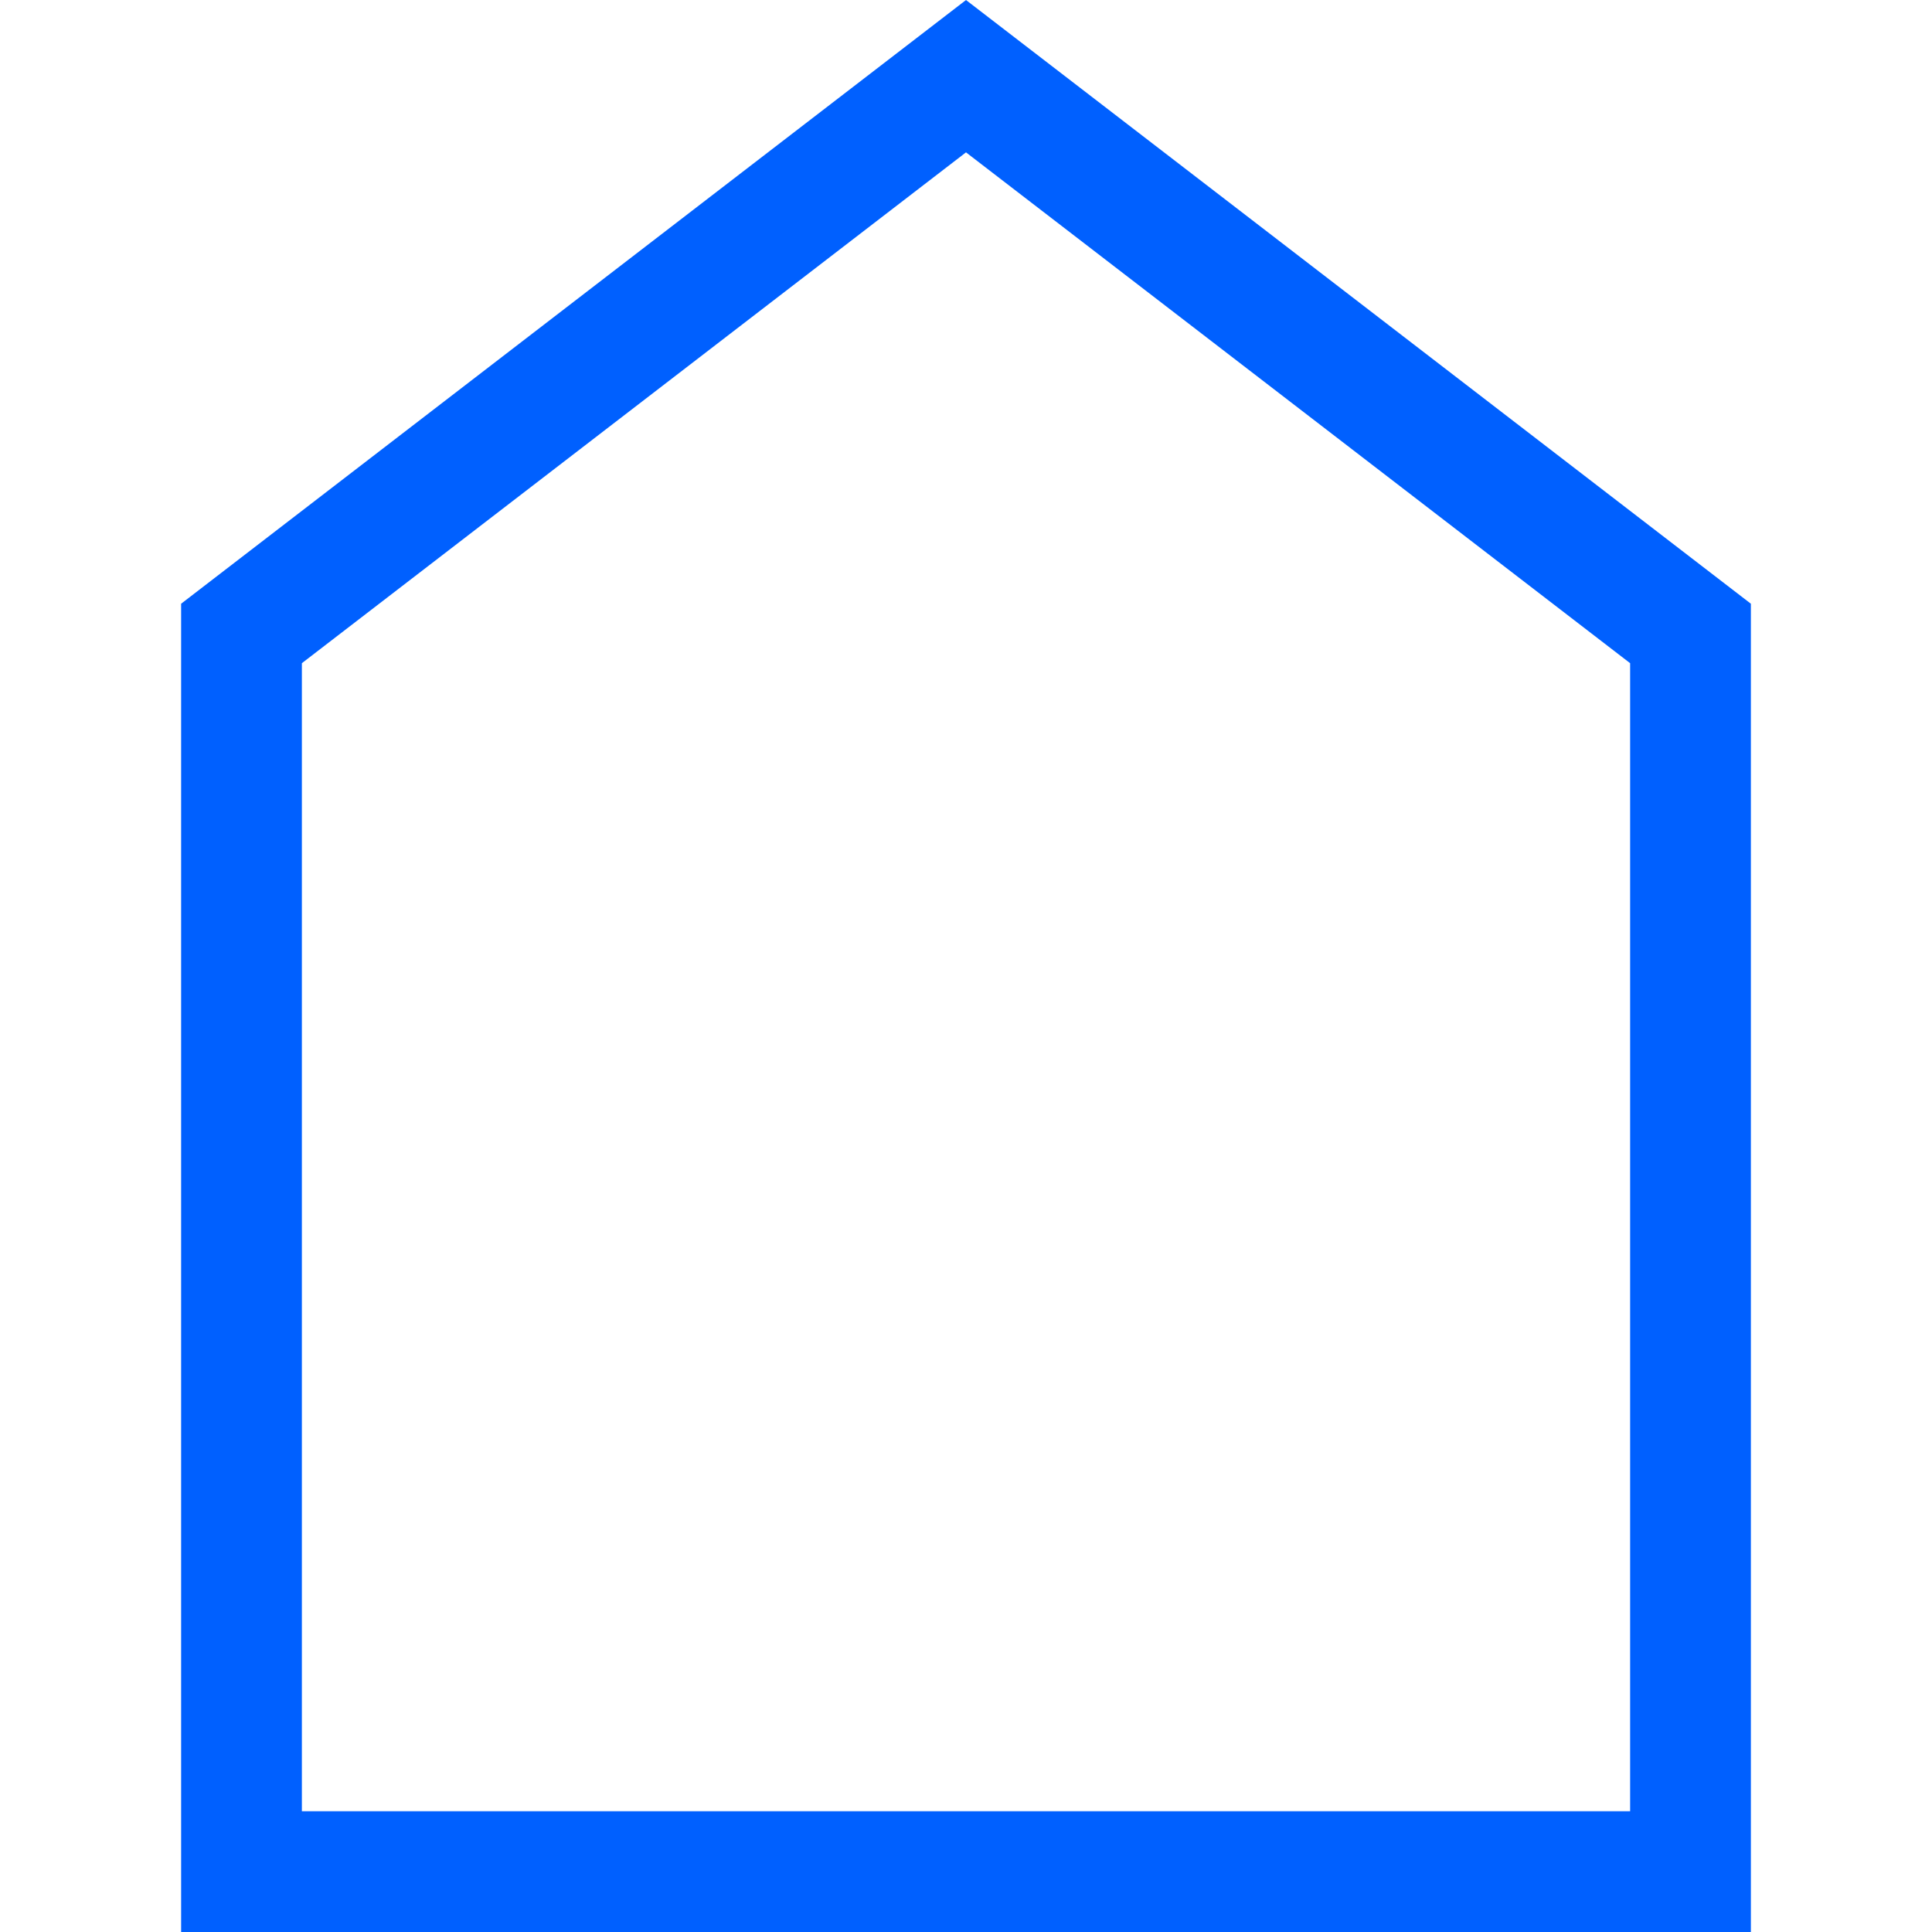 <?xml version="1.0" encoding="UTF-8" standalone="no"?>
<svg width="32px" height="32px" viewBox="0 0 32 32" version="1.1" xmlns="http://www.w3.org/2000/svg" xmlns:xlink="http://www.w3.org/1999/xlink">
    <!-- Generator: Sketch 48.2 (47327) - http://www.bohemiancoding.com/sketch -->
    <title>menu_icon_home_hl</title>
    <desc>Created with Sketch.</desc>
    <defs></defs>
    <g id="Page-1" stroke="none" stroke-width="1" fill="none" fill-rule="evenodd">
        <g id="menu_icon_home_hl" stroke="#0060FF" stroke-width="2">
            <path d="M4,10.492 L4,31 L28,31 L28,10.492 L16,1.262 L4,10.492 Z" id="Page-1"></path>
        </g>
    </g>
</svg>